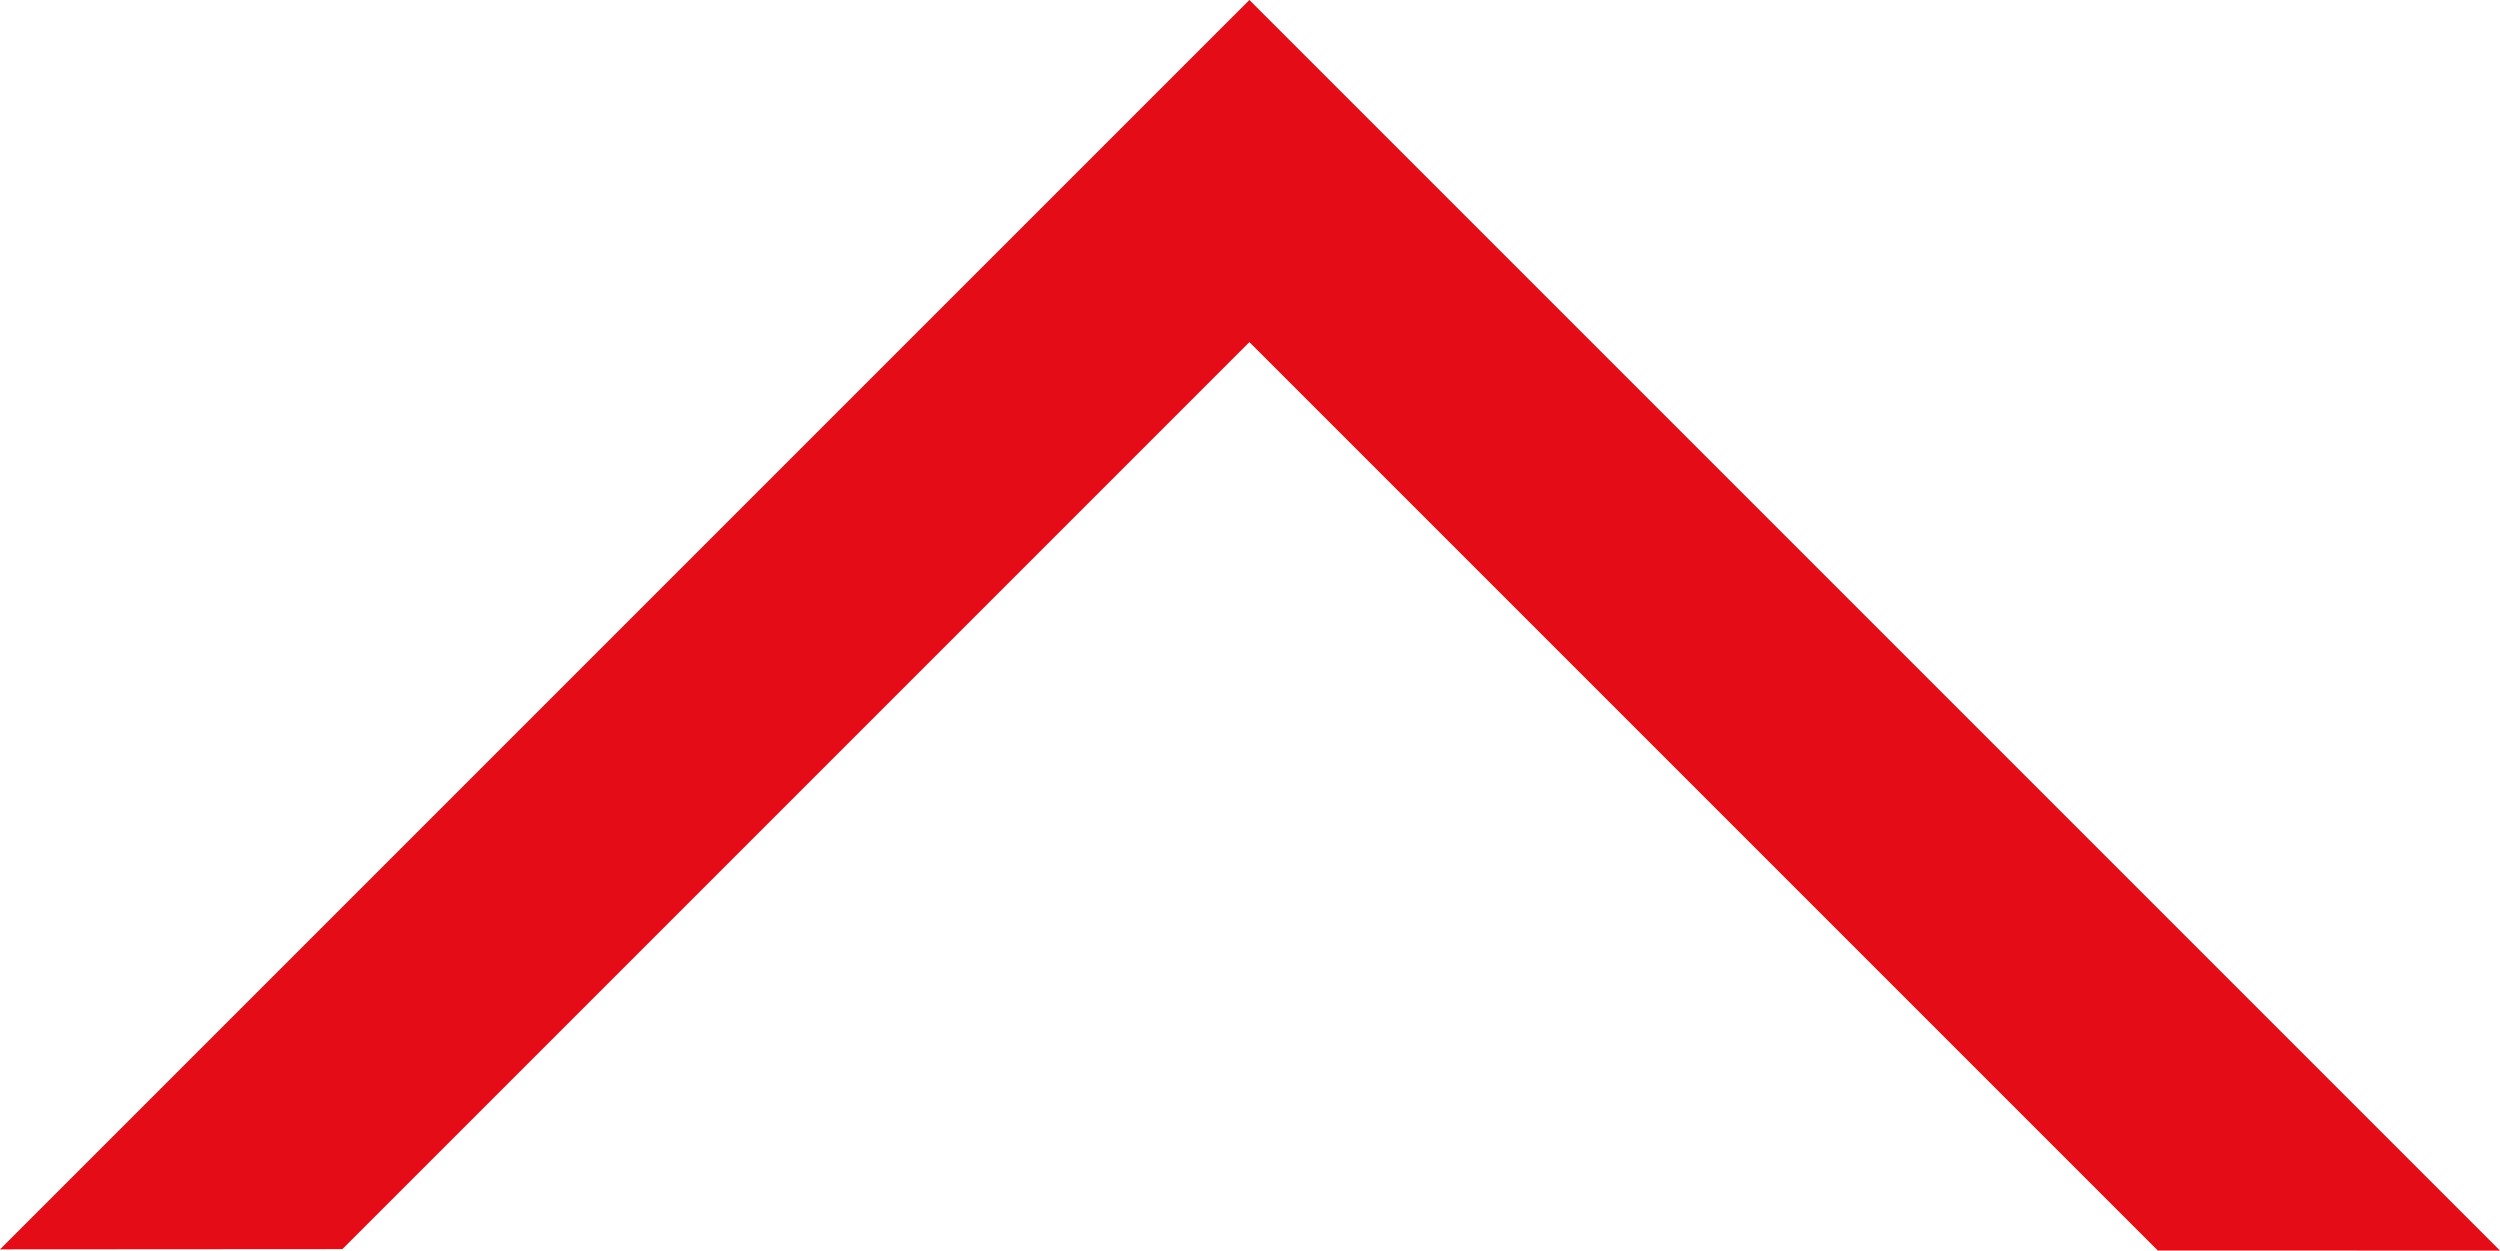 <?xml version="1.0" encoding="utf-8"?>
<!-- Generator: Adobe Illustrator 16.0.0, SVG Export Plug-In . SVG Version: 6.00 Build 0)  -->
<!DOCTYPE svg PUBLIC "-//W3C//DTD SVG 1.1//EN" "http://www.w3.org/Graphics/SVG/1.1/DTD/svg11.dtd">
<svg version="1.1" id="Layer_1" xmlns="http://www.w3.org/2000/svg" xmlns:xlink="http://www.w3.org/1999/xlink" x="0px" y="0px"
	 width="102.309px" height="51.179px" viewBox="0 0 102.309 51.179" enable-background="new 0 0 102.309 51.179"
	 xml:space="preserve">
<polygon fill="#E30C17" points="14.011,51.12 51.13,14.001 88.305,51.176 102.309,51.179 51.13,0 0,51.129 "/>
</svg>
